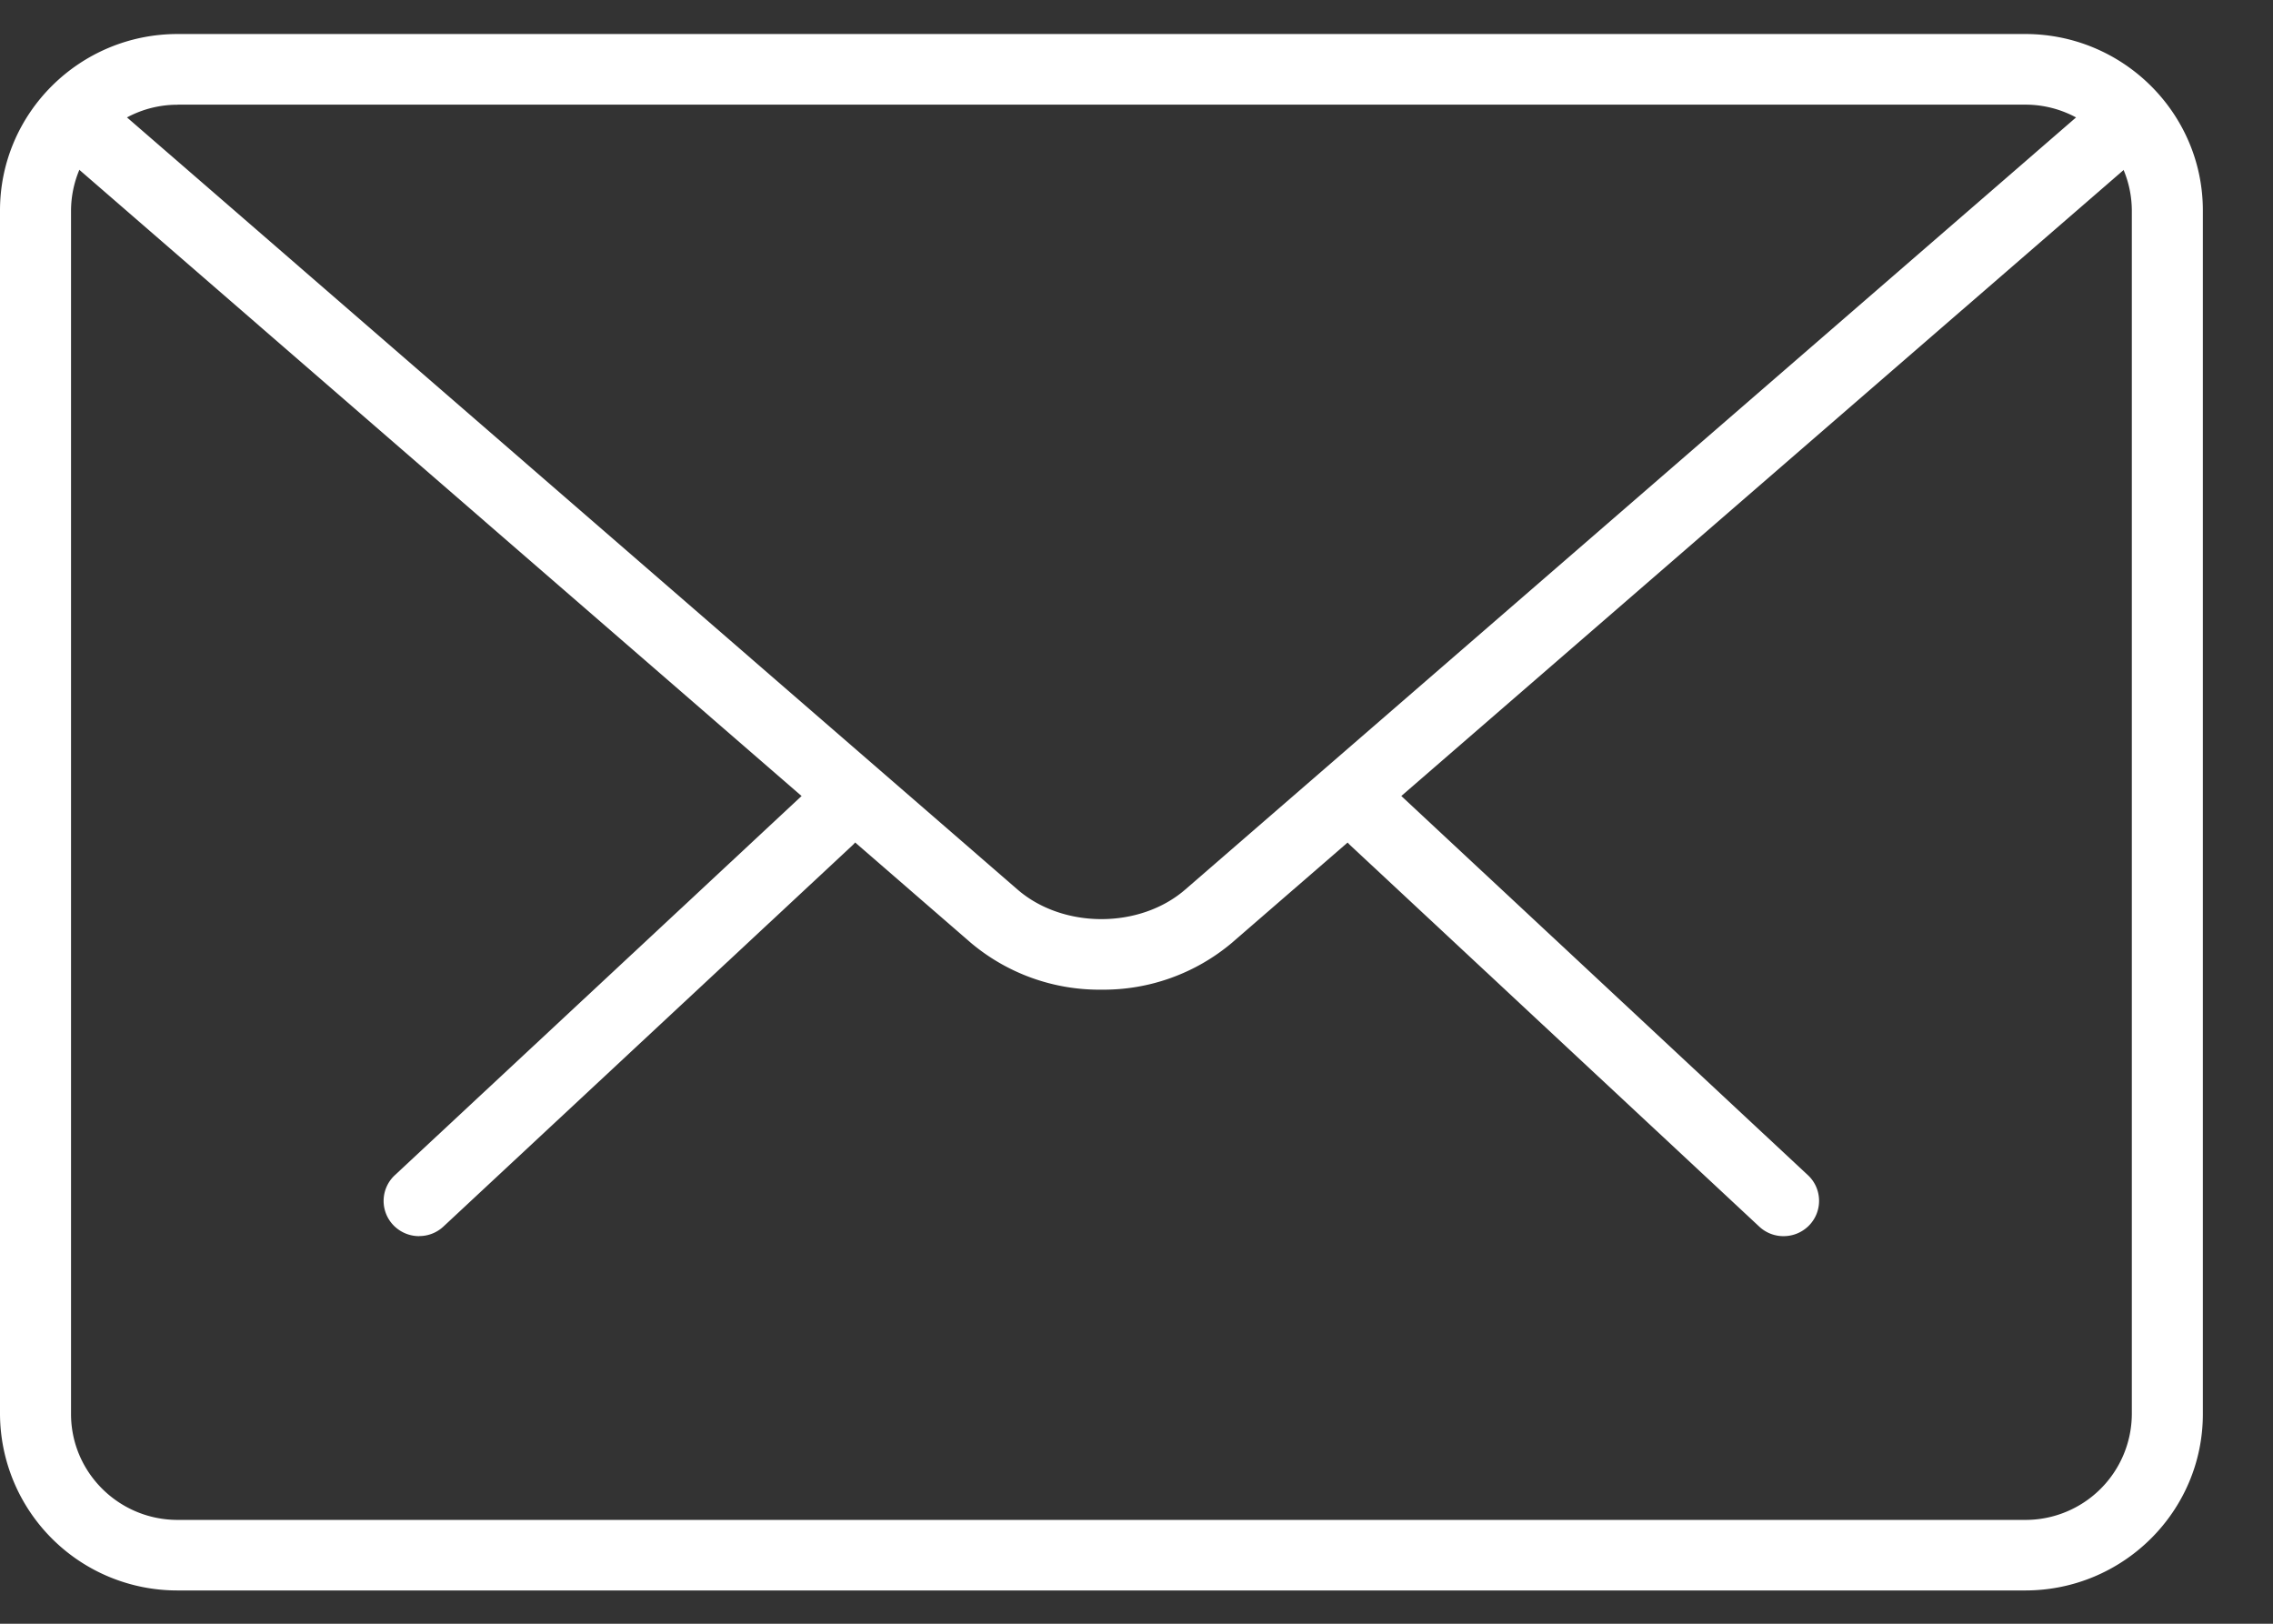 <svg xmlns="http://www.w3.org/2000/svg" width="28" height="20" viewBox="0 0 28 20">
    <rect x="0" y="0" width="28" height="20" fill="#333333" stroke="none"/>
    <g fill="#FFF" fill-rule="nonzero">
        <path d="M21.97 15.226a.435.435 0 0 1-.299-.118l-5.035-4.694a.432.432 0 0 1-.019-.614.438.438 0 0 1 .619-.02l5.035 4.695c.175.163.184.439.019.614a.438.438 0 0 1-.32.137zM5.164 15.226a.44.44 0 0 1-.32-.137.432.432 0 0 1 .02-.614L9.901 9.78a.44.44 0 0 1 .618.019.432.432 0 0 1-.019.614l-5.037 4.694a.435.435 0 0 1-.299.118z"/>
        <path d="M24.948 19.59H2.188A2.183 2.183 0 0 1 0 17.417V2.593C0 1.393.982.419 2.188.419h22.76c1.206 0 2.188.975 2.188 2.174v14.824c0 1.199-.982 2.173-2.188 2.173zM2.188 1.29A1.31 1.31 0 0 0 .875 2.593v14.824c0 .719.589 1.304 1.313 1.304h22.76a1.31 1.31 0 0 0 1.313-1.304V2.593a1.31 1.31 0 0 0-1.313-1.304H2.188z"/>
        <path d="M13.568 12.19a2.456 2.456 0 0 1-1.607-.576L.726 1.874a.434.434 0 0 1-.043-.614.442.442 0 0 1 .618-.042l11.235 9.74c.56.484 1.504.484 2.063 0l11.22-9.724a.44.44 0 0 1 .618.042.434.434 0 0 1-.042.614l-11.22 9.723a2.454 2.454 0 0 1-1.607.577z"/>
    </g>
</svg>

